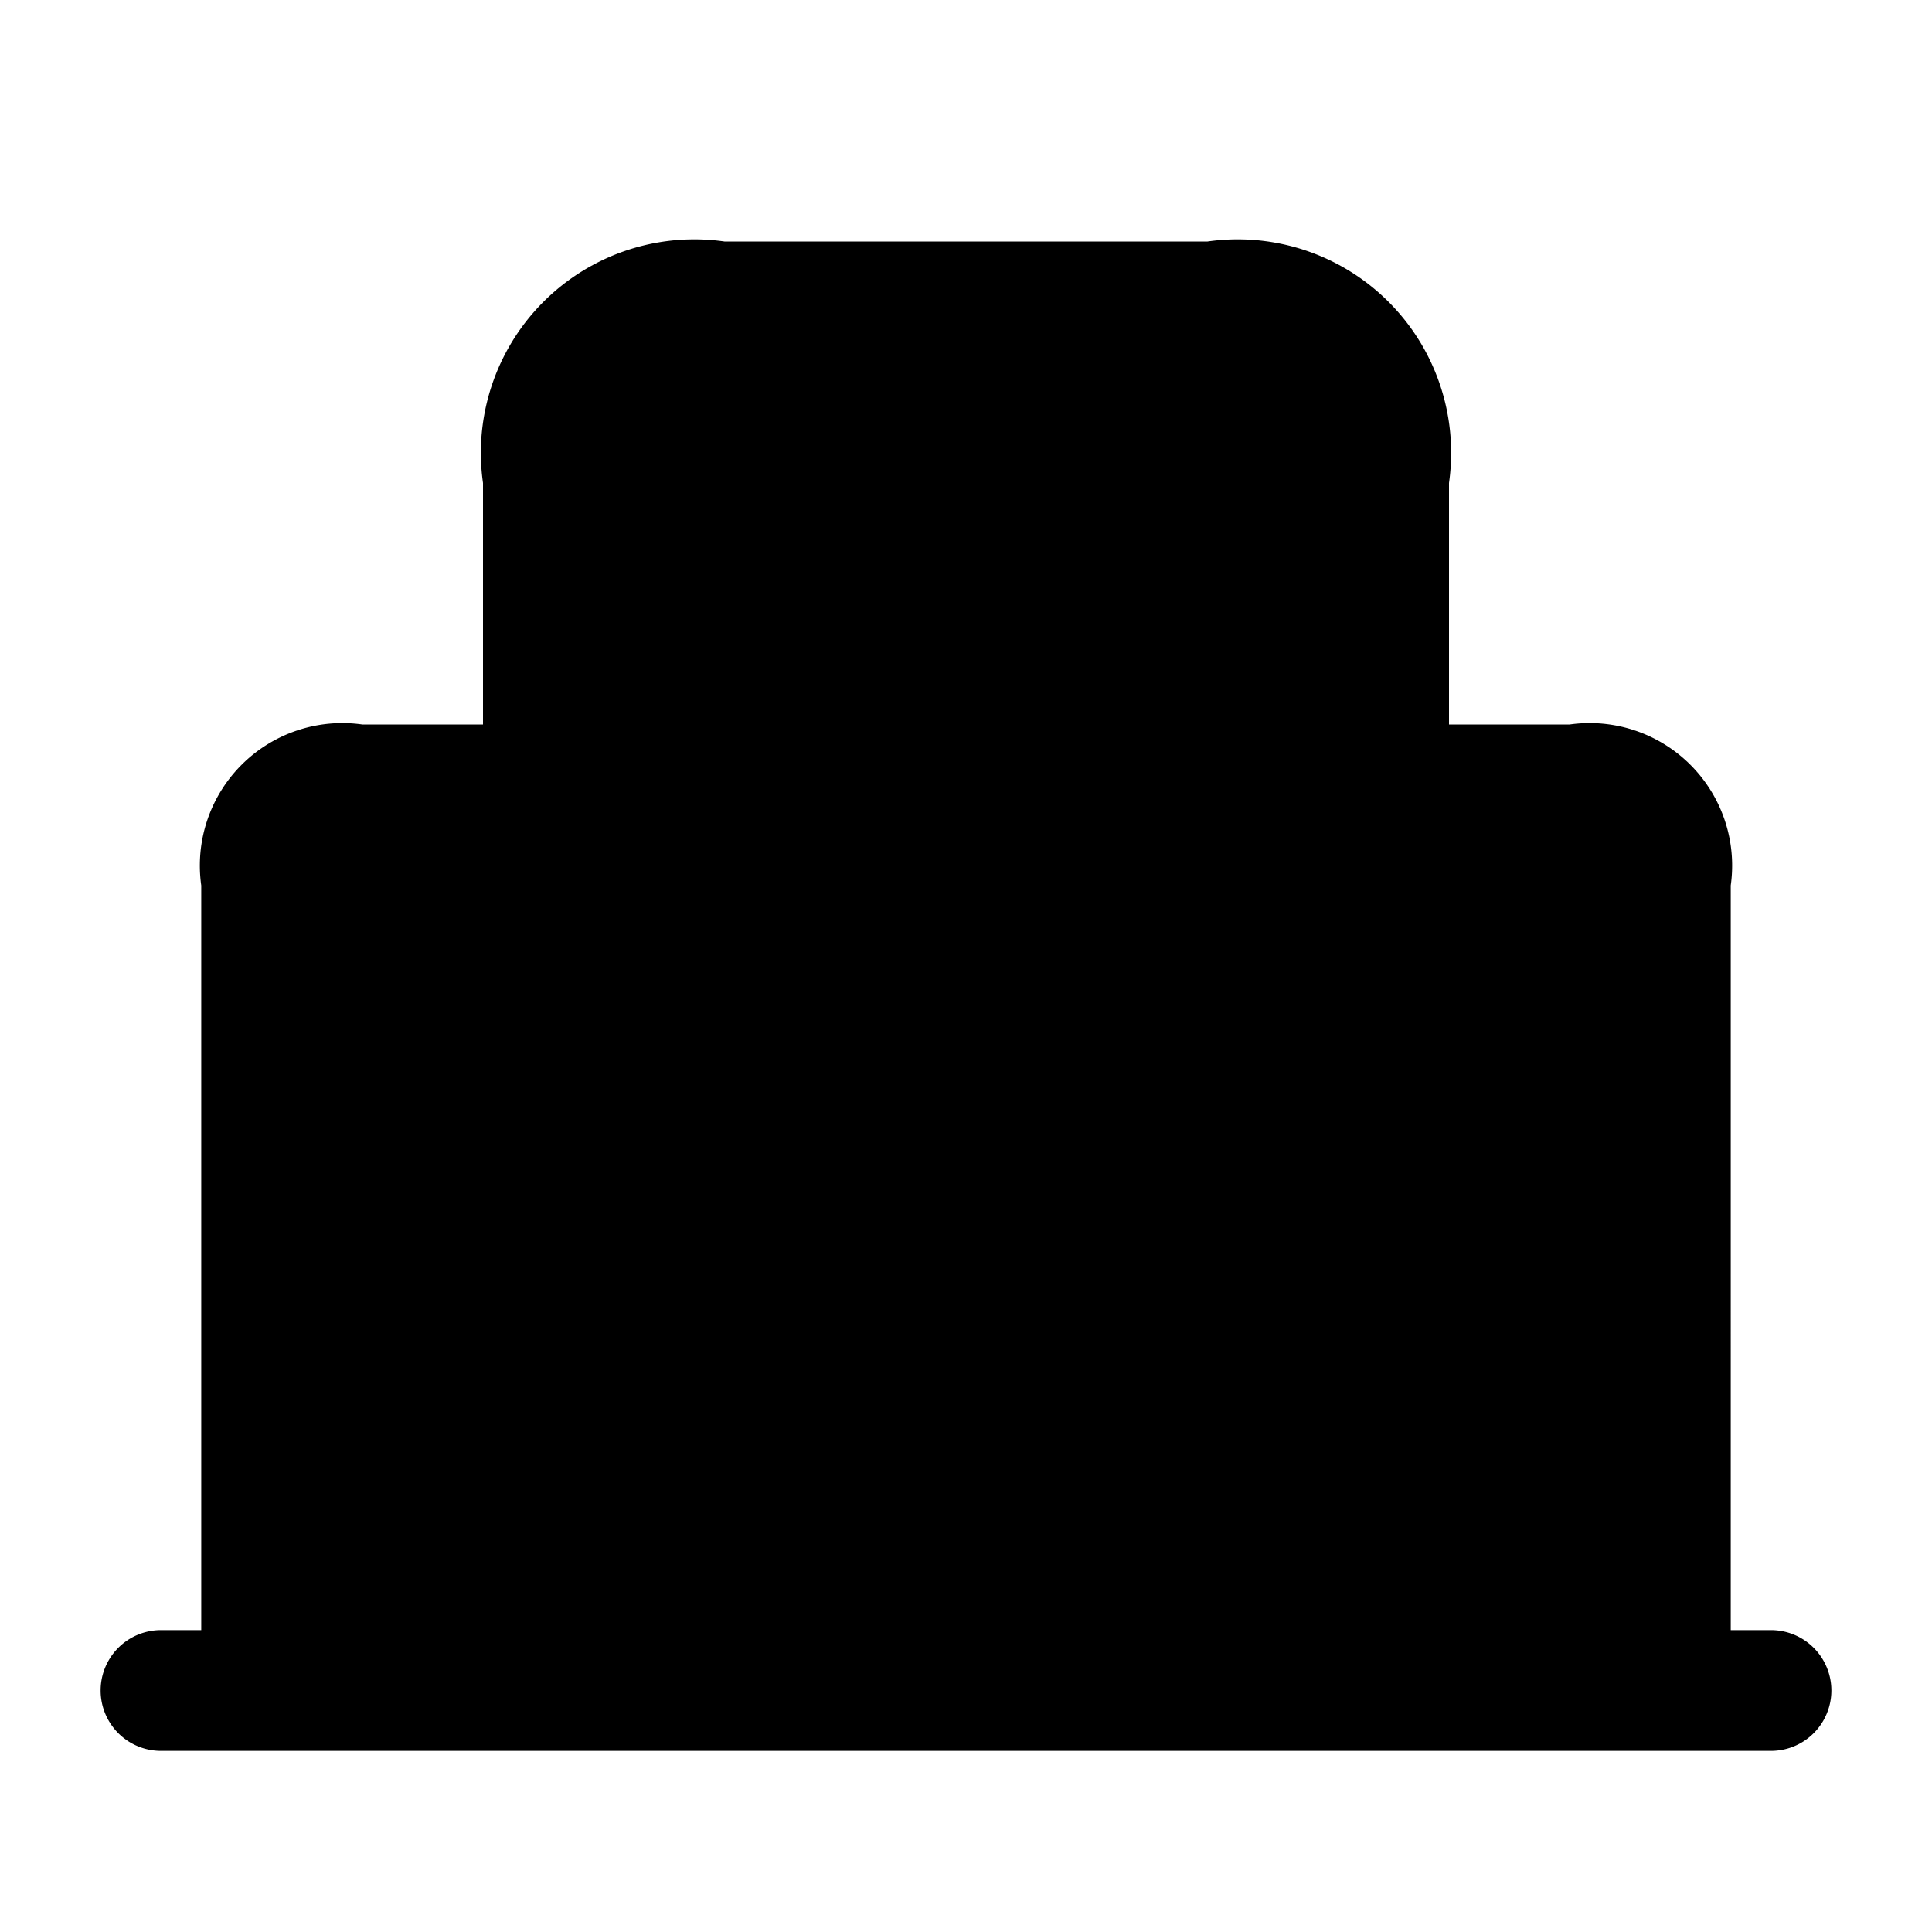 <svg id="Layer" xmlns="http://www.w3.org/2000/svg" viewBox="0 0 24 24">
    <defs>
        <style>.cls-1,.cls-2{fill:#25314c;}.cls-1{opacity:0.4;}</style>
    </defs>

        <path class="pr-icon-duotone-primary" d="M6,21V6A2.652,2.652,0,0,1,9,3h6a2.652,2.652,0,0,1,3,3V21Z"/>
        <path class="pr-icon-duotone-secondary" d="M22,20.25h-.5V11a1.77,1.77,0,0,0-2-2H18V20.25H14V17a2,2,0,0,0-4,0v3.25H6V9H4.5a1.77,1.77,0,0,0-2,2v9.25H2a.75.75,0,0,0,0,1.5H22a.75.75,0,0,0,0-1.5Z"/>
        <path class="pr-icon-duotone-secondary" d="M13.5,6.25a.75.75,0,0,0-.75.75V8.25h-1.5V7a.75.75,0,0,0-1.5,0v4a.75.75,0,0,0,1.5,0V9.75h1.5V11a.75.75,0,0,0,1.5,0V7A.75.75,0,0,0,13.5,6.25Z"/>

</svg>